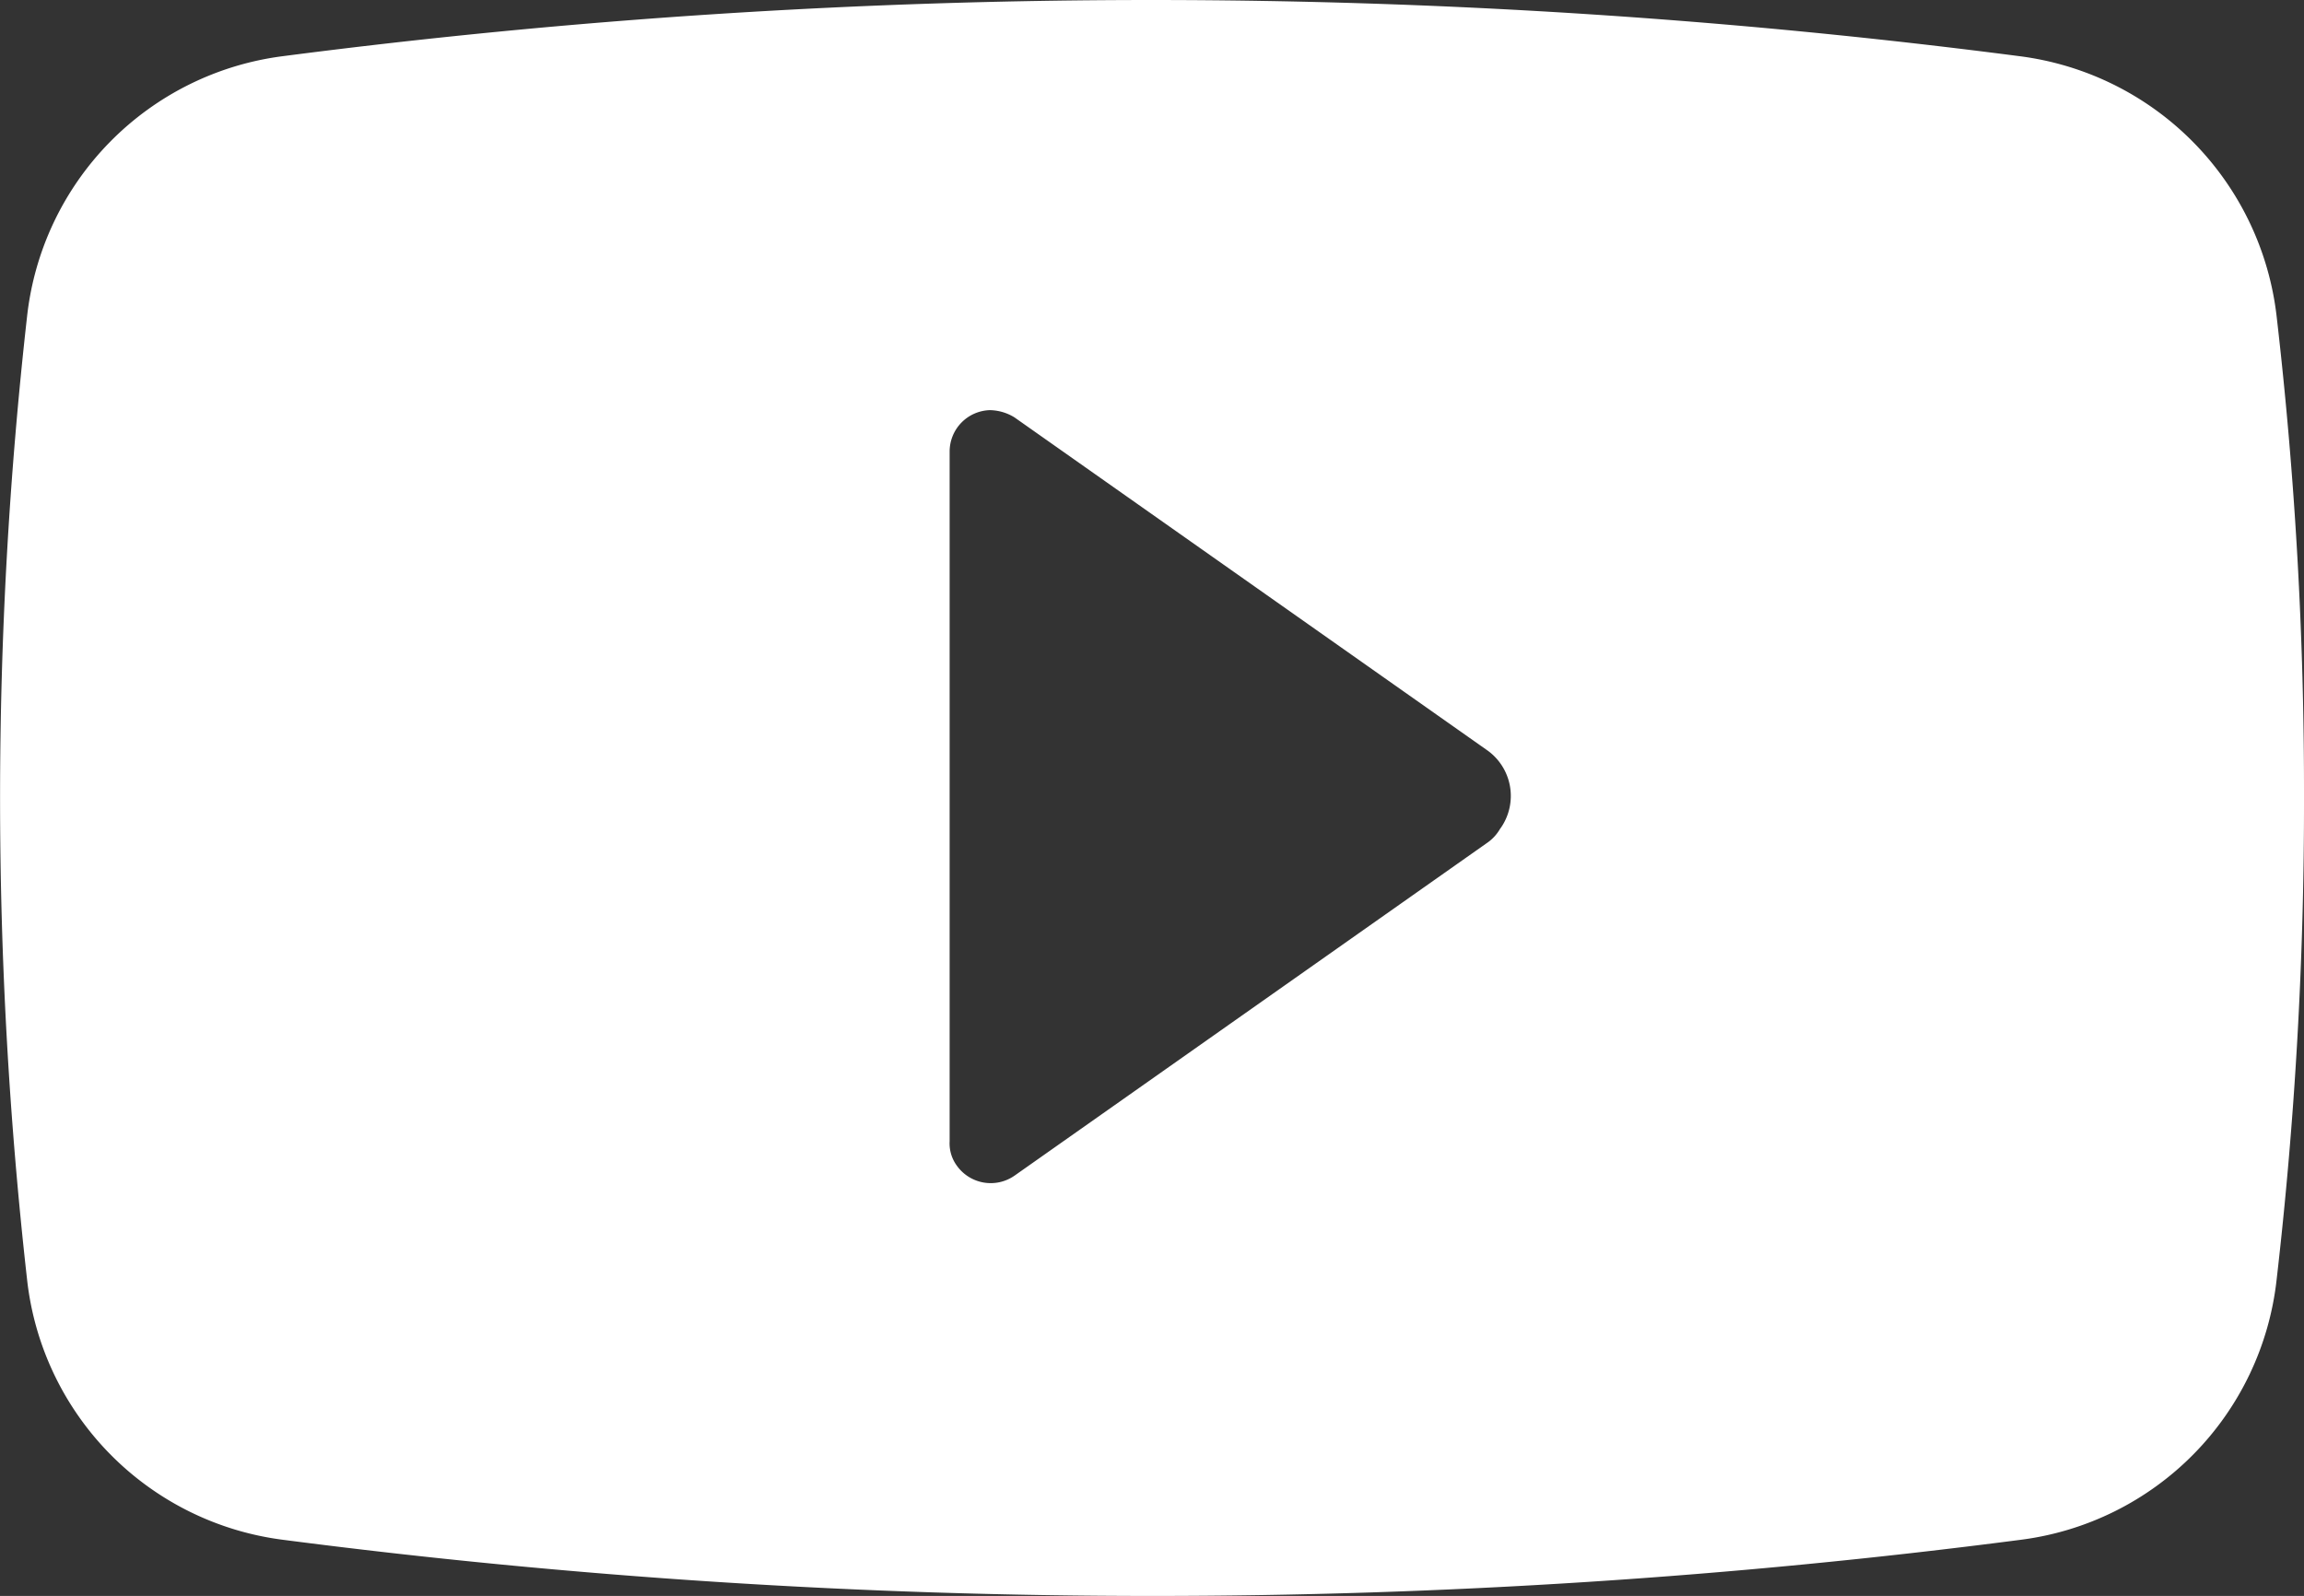 <svg xmlns="http://www.w3.org/2000/svg" aria-hidden="true" class="icon icon--fill icon--medium" focusable="false" viewBox="0 0 160.08 110.9">
												
											<rect x="0" y="0" width="160.08" height="110.9" fill="#333333" stroke="none"/>
												
											<path d="M158.18 22a20.6 20.6 0 0 0-17.9-18.1 468.12 468.12 0 0 0-120.6 0A20.5 20.5 0 0 0 1.88 22a299.31 299.31 0 0 0 0 66.9 20.5 20.5 0 0 0 17.8 18.1 468.8 468.8 0 0 0 60.4 3.9 467.26 467.26 0 0 0 60.3-3.9 20.5 20.5 0 0 0 17.8-18.1 288.13 288.13 0 0 0 1.9-33.5 286.42 286.42 0 0 0-1.9-33.4zm-54.9 36.6l-32.8 23.1a2.89 2.89 0 0 1-4-.7 2.62 2.62 0 0 1-.5-1.7V31.4a2.88 2.88 0 0 1 2.8-2.9 3.37 3.37 0 0 1 1.7.5l32.8 23.1a3.89 3.89 0 0 1 1 5.42l-.06.08a3 3 0 0 1-.94 1z" stroke="none" fill="#ffffff" stroke-width="0px"></path></svg>